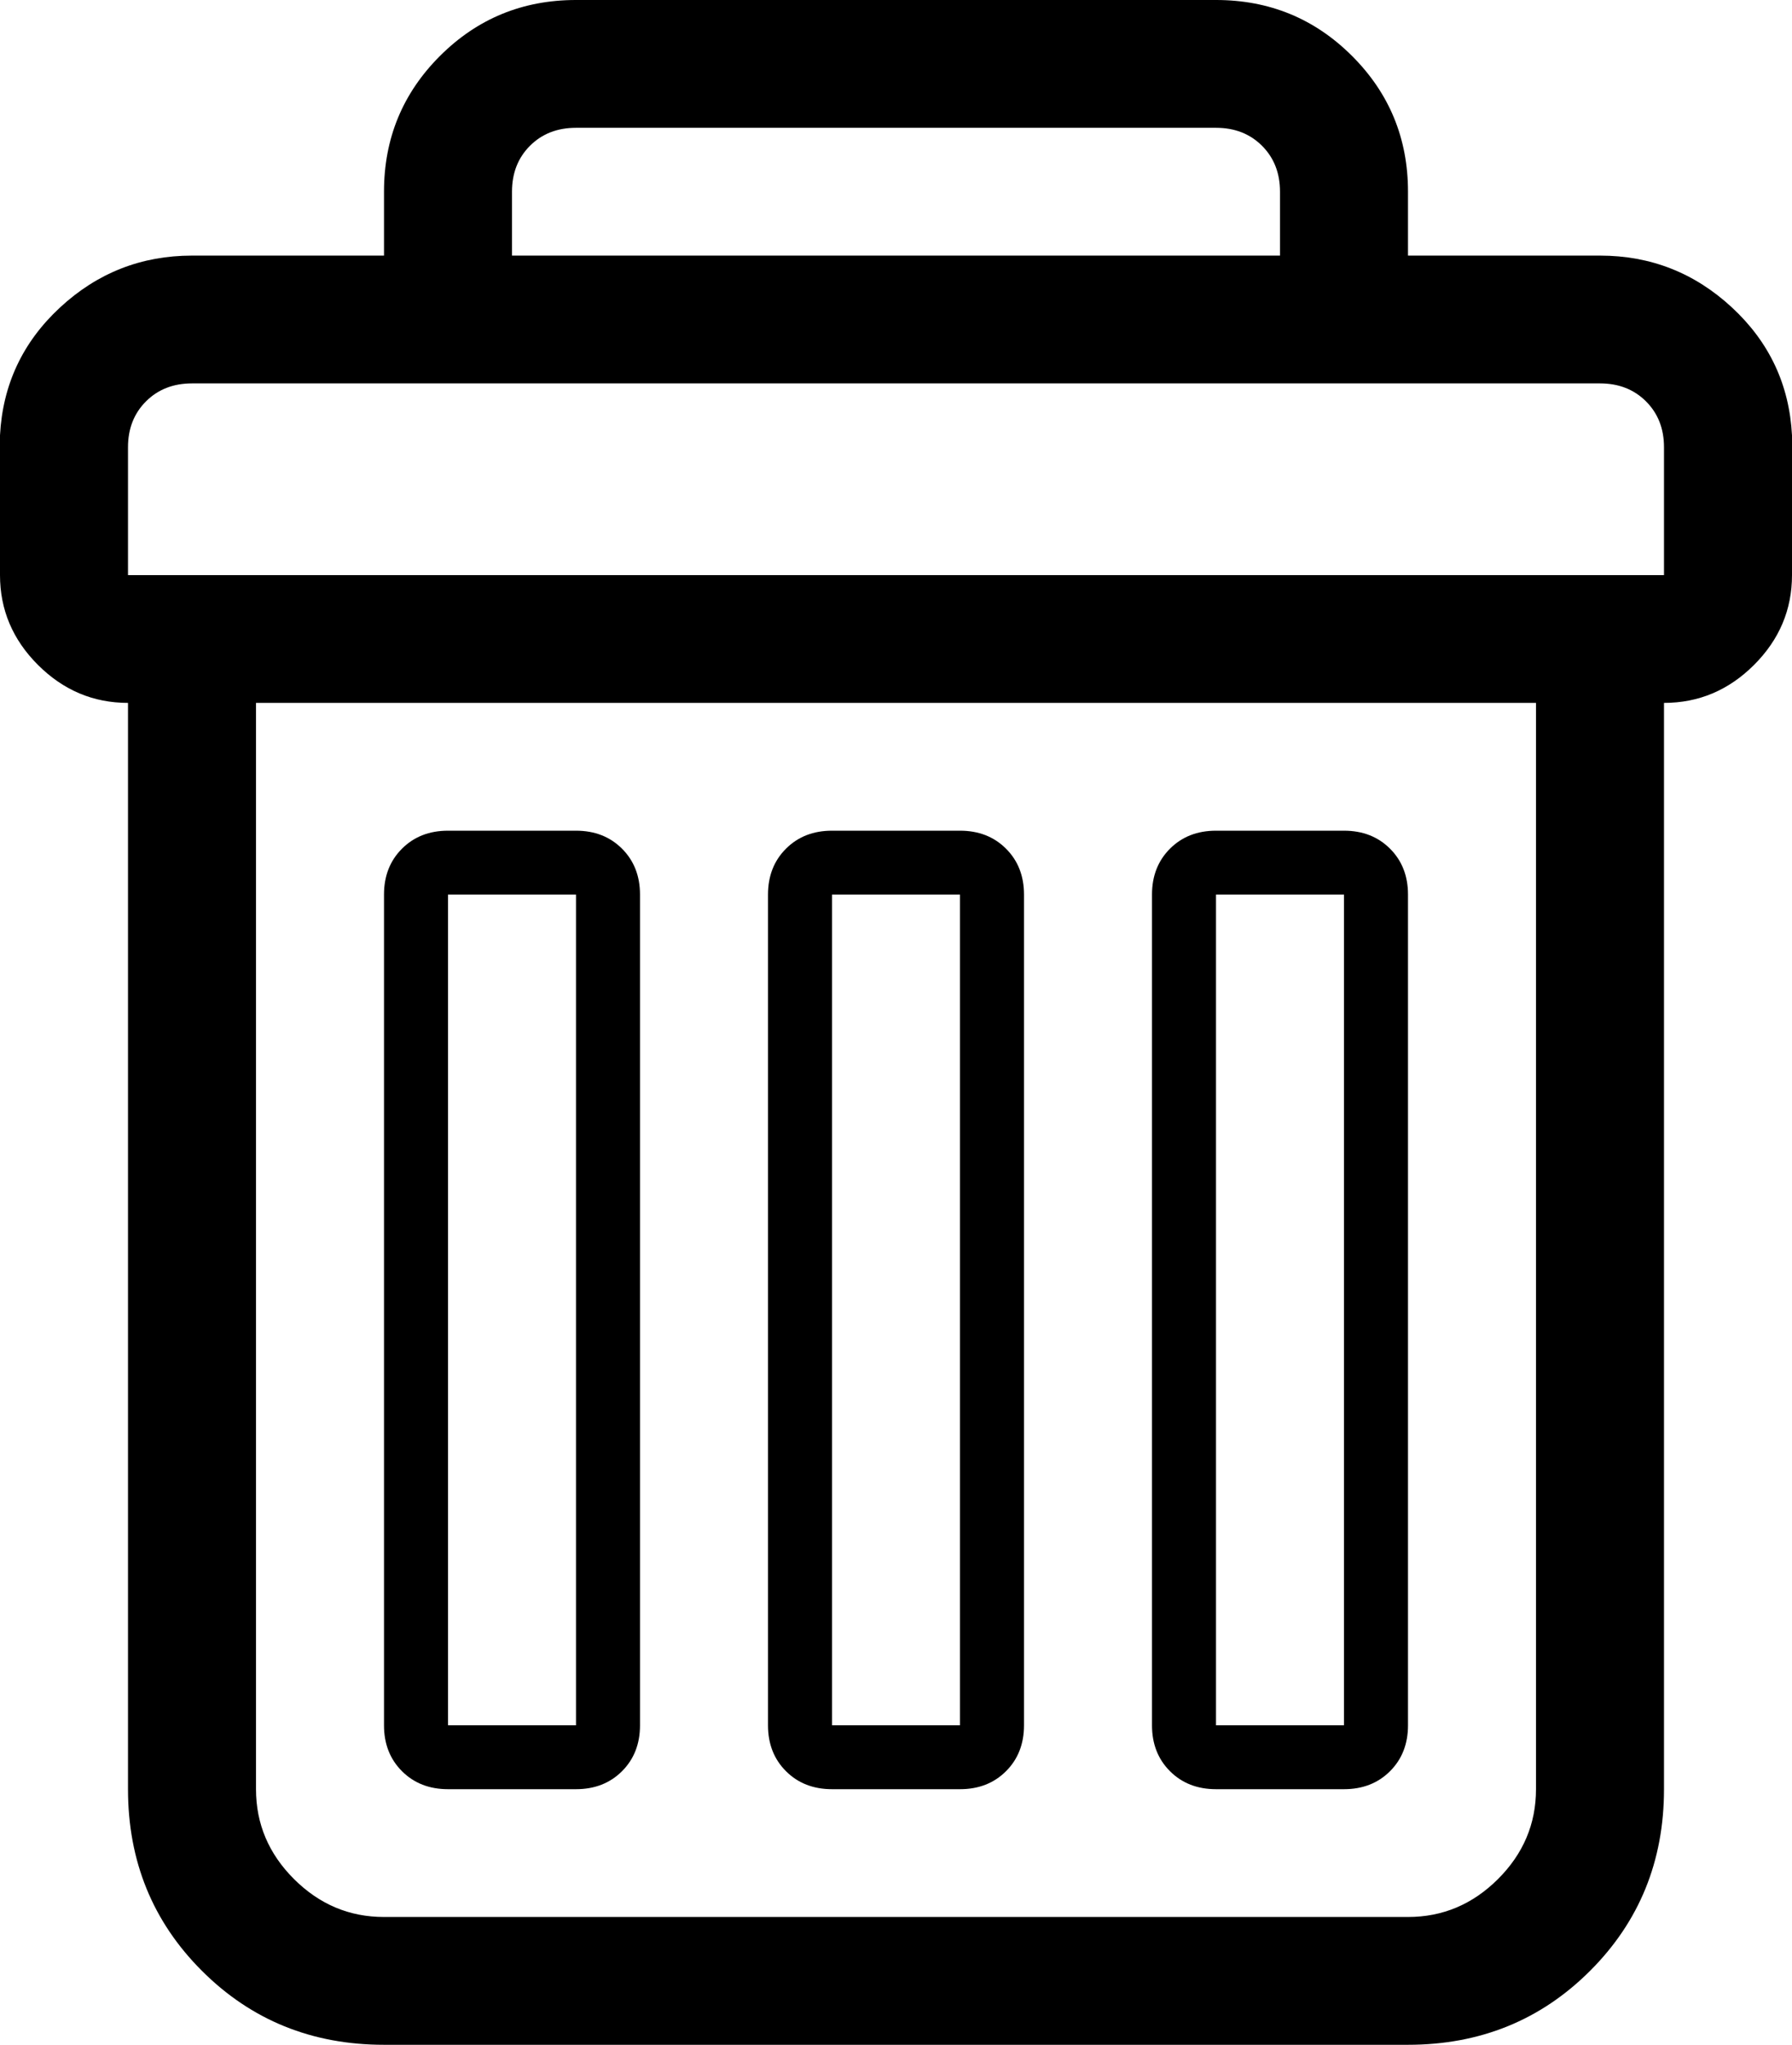 <svg width="263" height="300" viewBox="0 0 263 300"  xmlns="http://www.w3.org/2000/svg">
<path d="M1.62e-08 84.375V63.867C0.391 56.445 3.327 50.195 8.806 45.117C14.285 40.039 20.743 37.5 28.179 37.5H56.357V28.125C56.357 20.312 59.097 13.672 64.576 8.203C70.055 2.734 76.708 0 84.536 0H178.464C186.292 0 192.945 2.734 198.424 8.203C203.903 13.672 206.643 20.312 206.643 28.125V37.5H234.821C242.257 37.5 248.715 40.039 254.194 45.117C259.673 50.195 262.609 56.445 263 63.867V84.375C263 89.453 261.141 93.848 257.423 97.559C253.705 101.27 249.302 103.125 244.214 103.125V262.5C244.214 273.047 240.594 281.934 233.354 289.16C226.114 296.387 217.21 300 206.643 300H56.357C45.79 300 36.886 296.387 29.646 289.16C22.406 281.934 18.785 273.047 18.786 262.5V103.125C13.698 103.125 9.295 101.27 5.577 97.559C1.859 93.848 -0 89.453 1.62e-08 84.375H1.62e-08ZM18.786 84.375H244.214V65.625C244.214 62.891 243.334 60.645 241.572 58.887C239.811 57.129 237.561 56.25 234.821 56.25H28.178C25.439 56.25 23.188 57.129 21.427 58.887C19.666 60.645 18.785 62.891 18.785 65.625V84.375H18.786ZM37.571 262.5C37.571 267.578 39.43 271.973 43.148 275.684C46.866 279.395 51.269 281.25 56.357 281.25H206.643C211.731 281.25 216.134 279.395 219.852 275.684C223.57 271.973 225.429 267.578 225.429 262.5V103.125H37.571V262.5V262.5ZM56.357 253.125V131.25C56.357 128.516 57.238 126.269 58.999 124.512C60.76 122.754 63.011 121.875 65.75 121.875H84.536C87.276 121.875 89.526 122.754 91.287 124.512C93.049 126.269 93.929 128.516 93.929 131.25V253.125C93.929 255.859 93.049 258.106 91.287 259.863C89.526 261.621 87.276 262.5 84.536 262.5H65.75C63.011 262.5 60.76 261.621 58.999 259.863C57.238 258.106 56.357 255.859 56.357 253.125ZM65.75 253.125H84.536V131.25H65.75V253.125V253.125ZM75.143 37.5H187.857V28.125C187.857 25.391 186.977 23.145 185.215 21.387C183.454 19.629 181.204 18.75 178.464 18.75H84.535C81.796 18.75 79.545 19.629 77.784 21.387C76.023 23.145 75.142 25.391 75.142 28.125V37.5H75.143ZM112.714 253.125V131.25C112.714 128.516 113.595 126.269 115.356 124.512C117.117 122.754 119.368 121.875 122.107 121.875H140.893C143.633 121.875 145.883 122.754 147.644 124.512C149.406 126.269 150.286 128.516 150.286 131.25V253.125C150.286 255.859 149.406 258.106 147.644 259.863C145.883 261.621 143.633 262.5 140.893 262.5H122.107C119.368 262.5 117.117 261.621 115.356 259.863C113.595 258.106 112.714 255.859 112.714 253.125ZM122.107 253.125H140.893V131.25H122.107V253.125ZM169.071 253.125V131.25C169.071 128.516 169.952 126.269 171.713 124.512C173.475 122.754 175.725 121.875 178.465 121.875H197.25C199.99 121.875 202.24 122.754 204.002 124.512C205.763 126.269 206.643 128.516 206.643 131.25V253.125C206.643 255.859 205.763 258.106 204.002 259.863C202.24 261.621 199.99 262.5 197.25 262.5H178.465C175.725 262.5 173.475 261.621 171.713 259.863C169.952 258.106 169.071 255.859 169.071 253.125ZM178.464 253.125H197.25V131.25H178.464V253.125Z" />
</svg>
